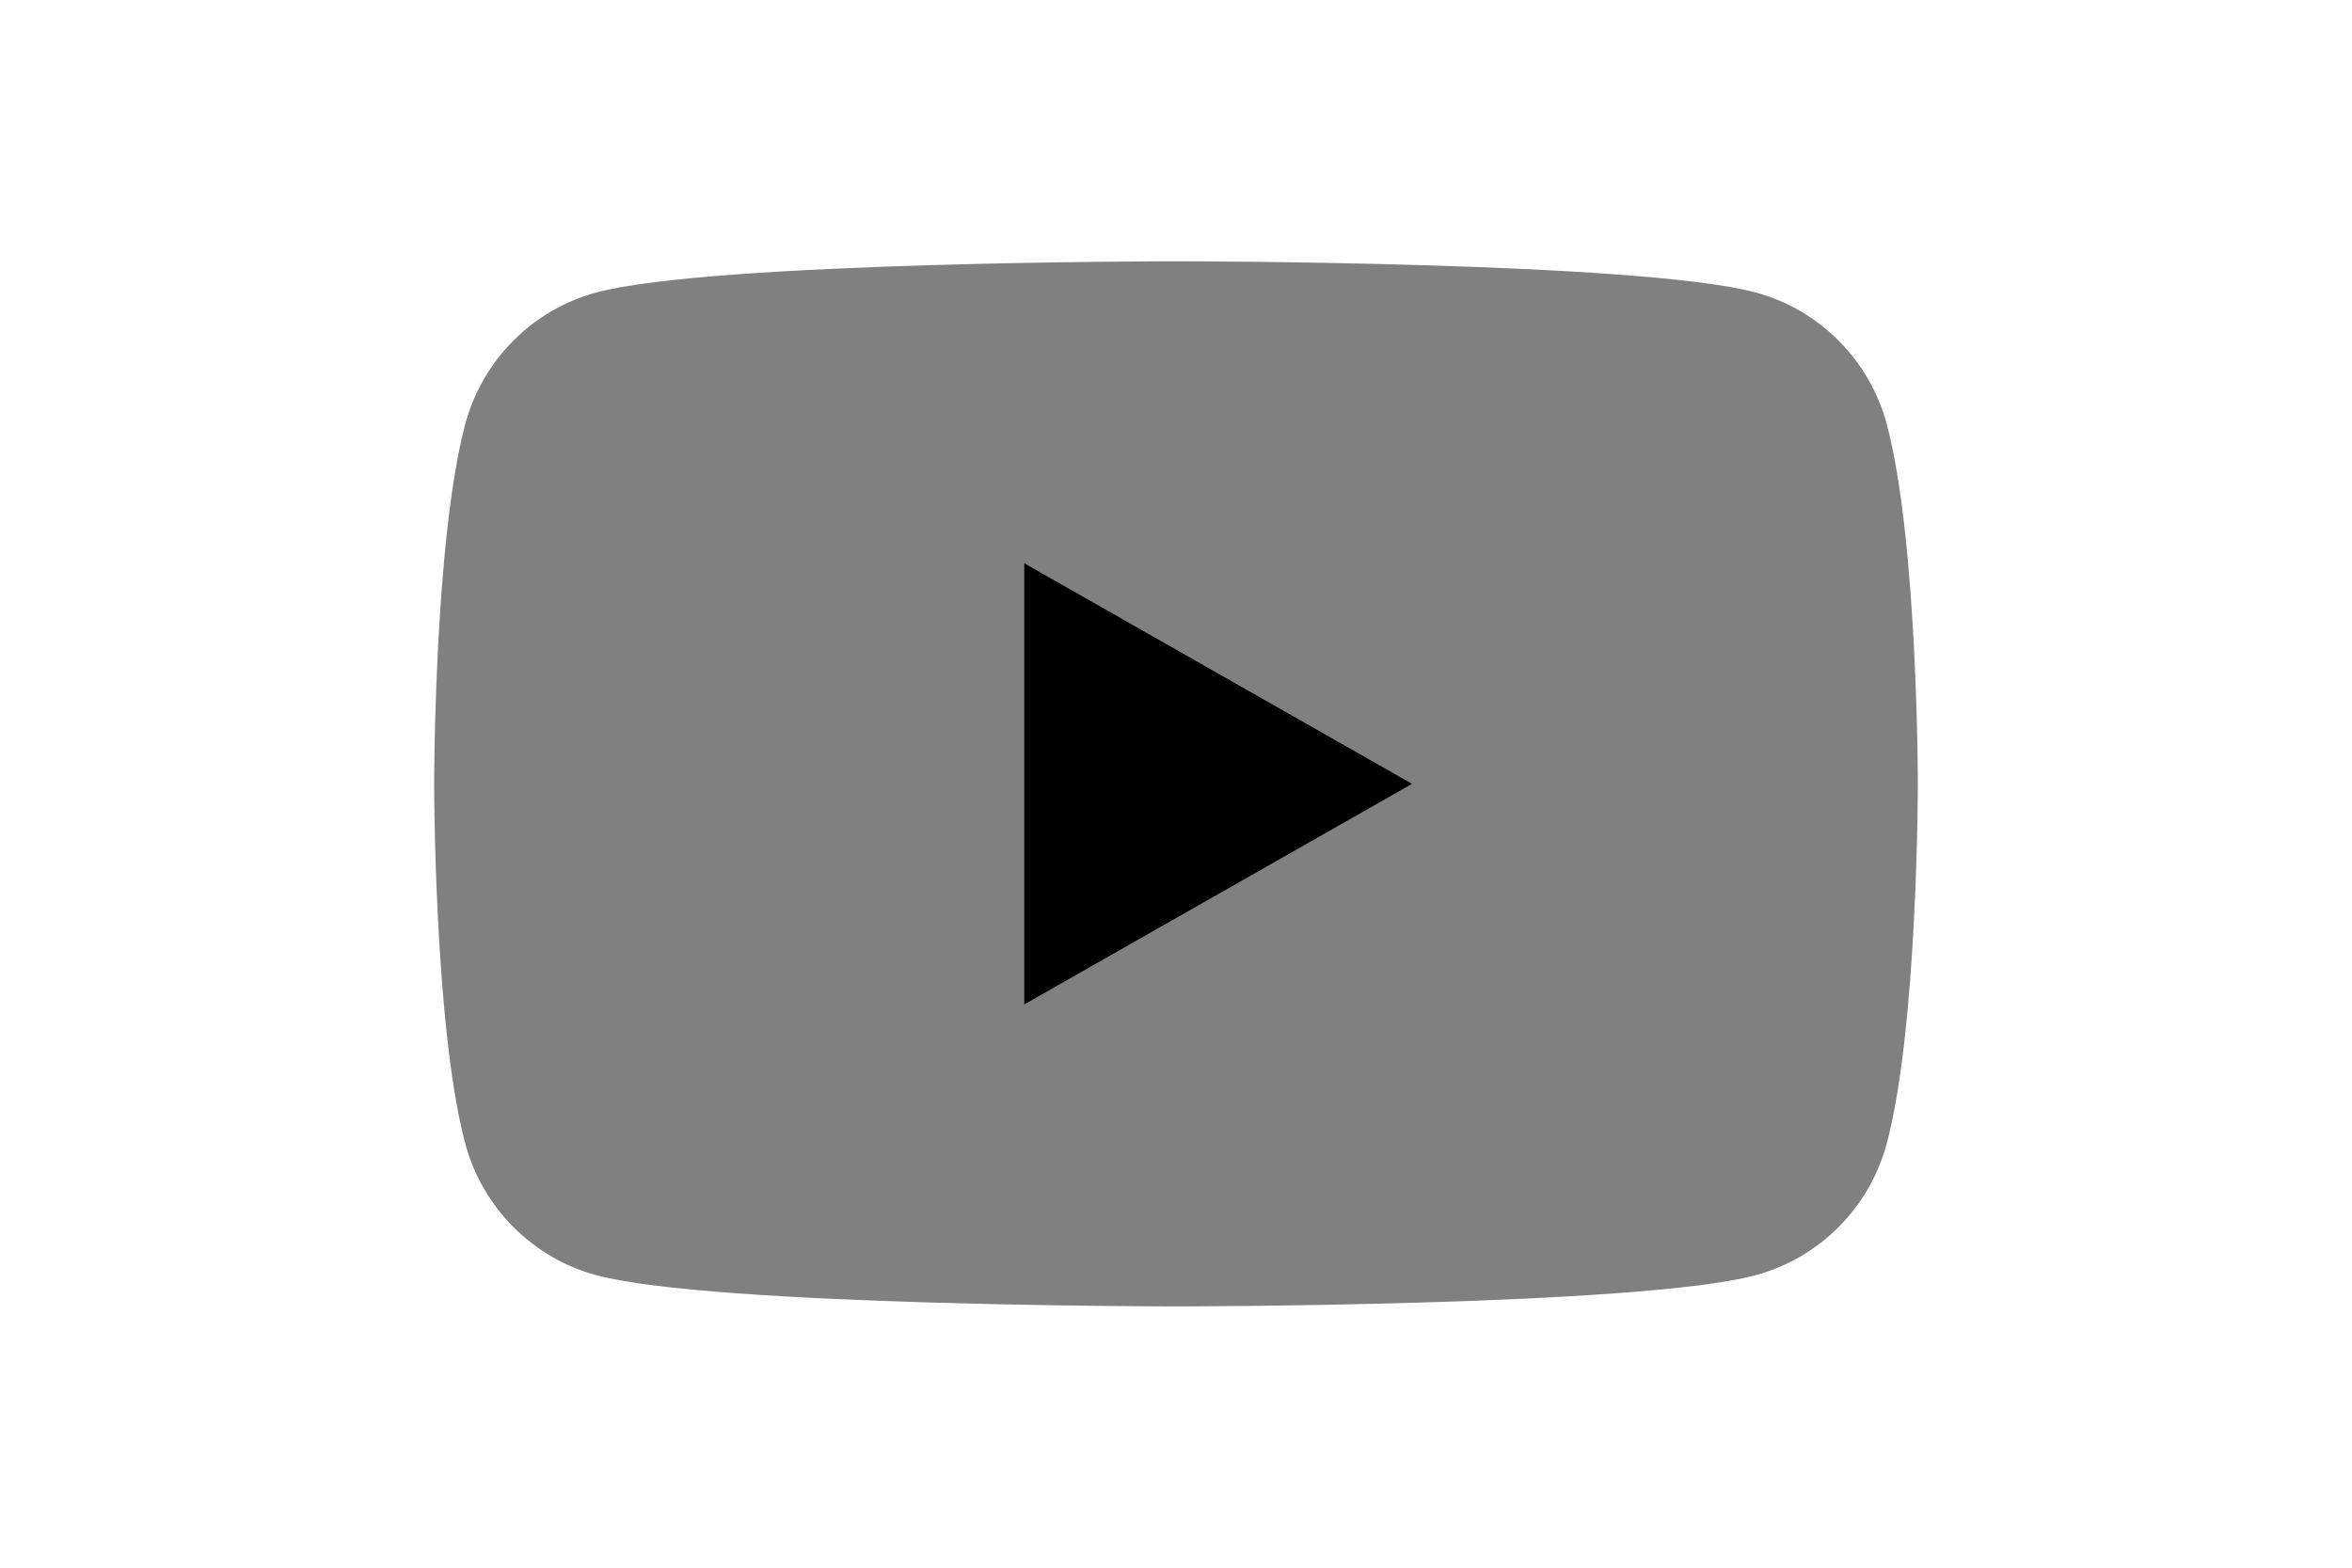 <svg xmlns="http://www.w3.org/2000/svg" height="800" width="1200" viewBox="-35.2 -41.333 305.067 248"
    ml-update="aware">
    <path
        d="M229.763 25.817c-2.699-10.162-10.65-18.165-20.747-20.881C190.716 0 117.333 0 117.333 0S43.951 0 25.651 4.936C15.554 7.652 7.602 15.655 4.904 25.817 0 44.237 0 82.667 0 82.667s0 38.43 4.904 56.85c2.698 10.162 10.65 18.164 20.747 20.881 18.3 4.935 91.682 4.935 91.682 4.935s73.383 0 91.683-4.935c10.097-2.717 18.048-10.72 20.747-20.88 4.904-18.422 4.904-56.851 4.904-56.851s0-38.43-4.904-56.85"
        fill="#808080" />
    <path d="M93.333 117.558l61.334-34.89-61.334-34.893z" />
</svg>
